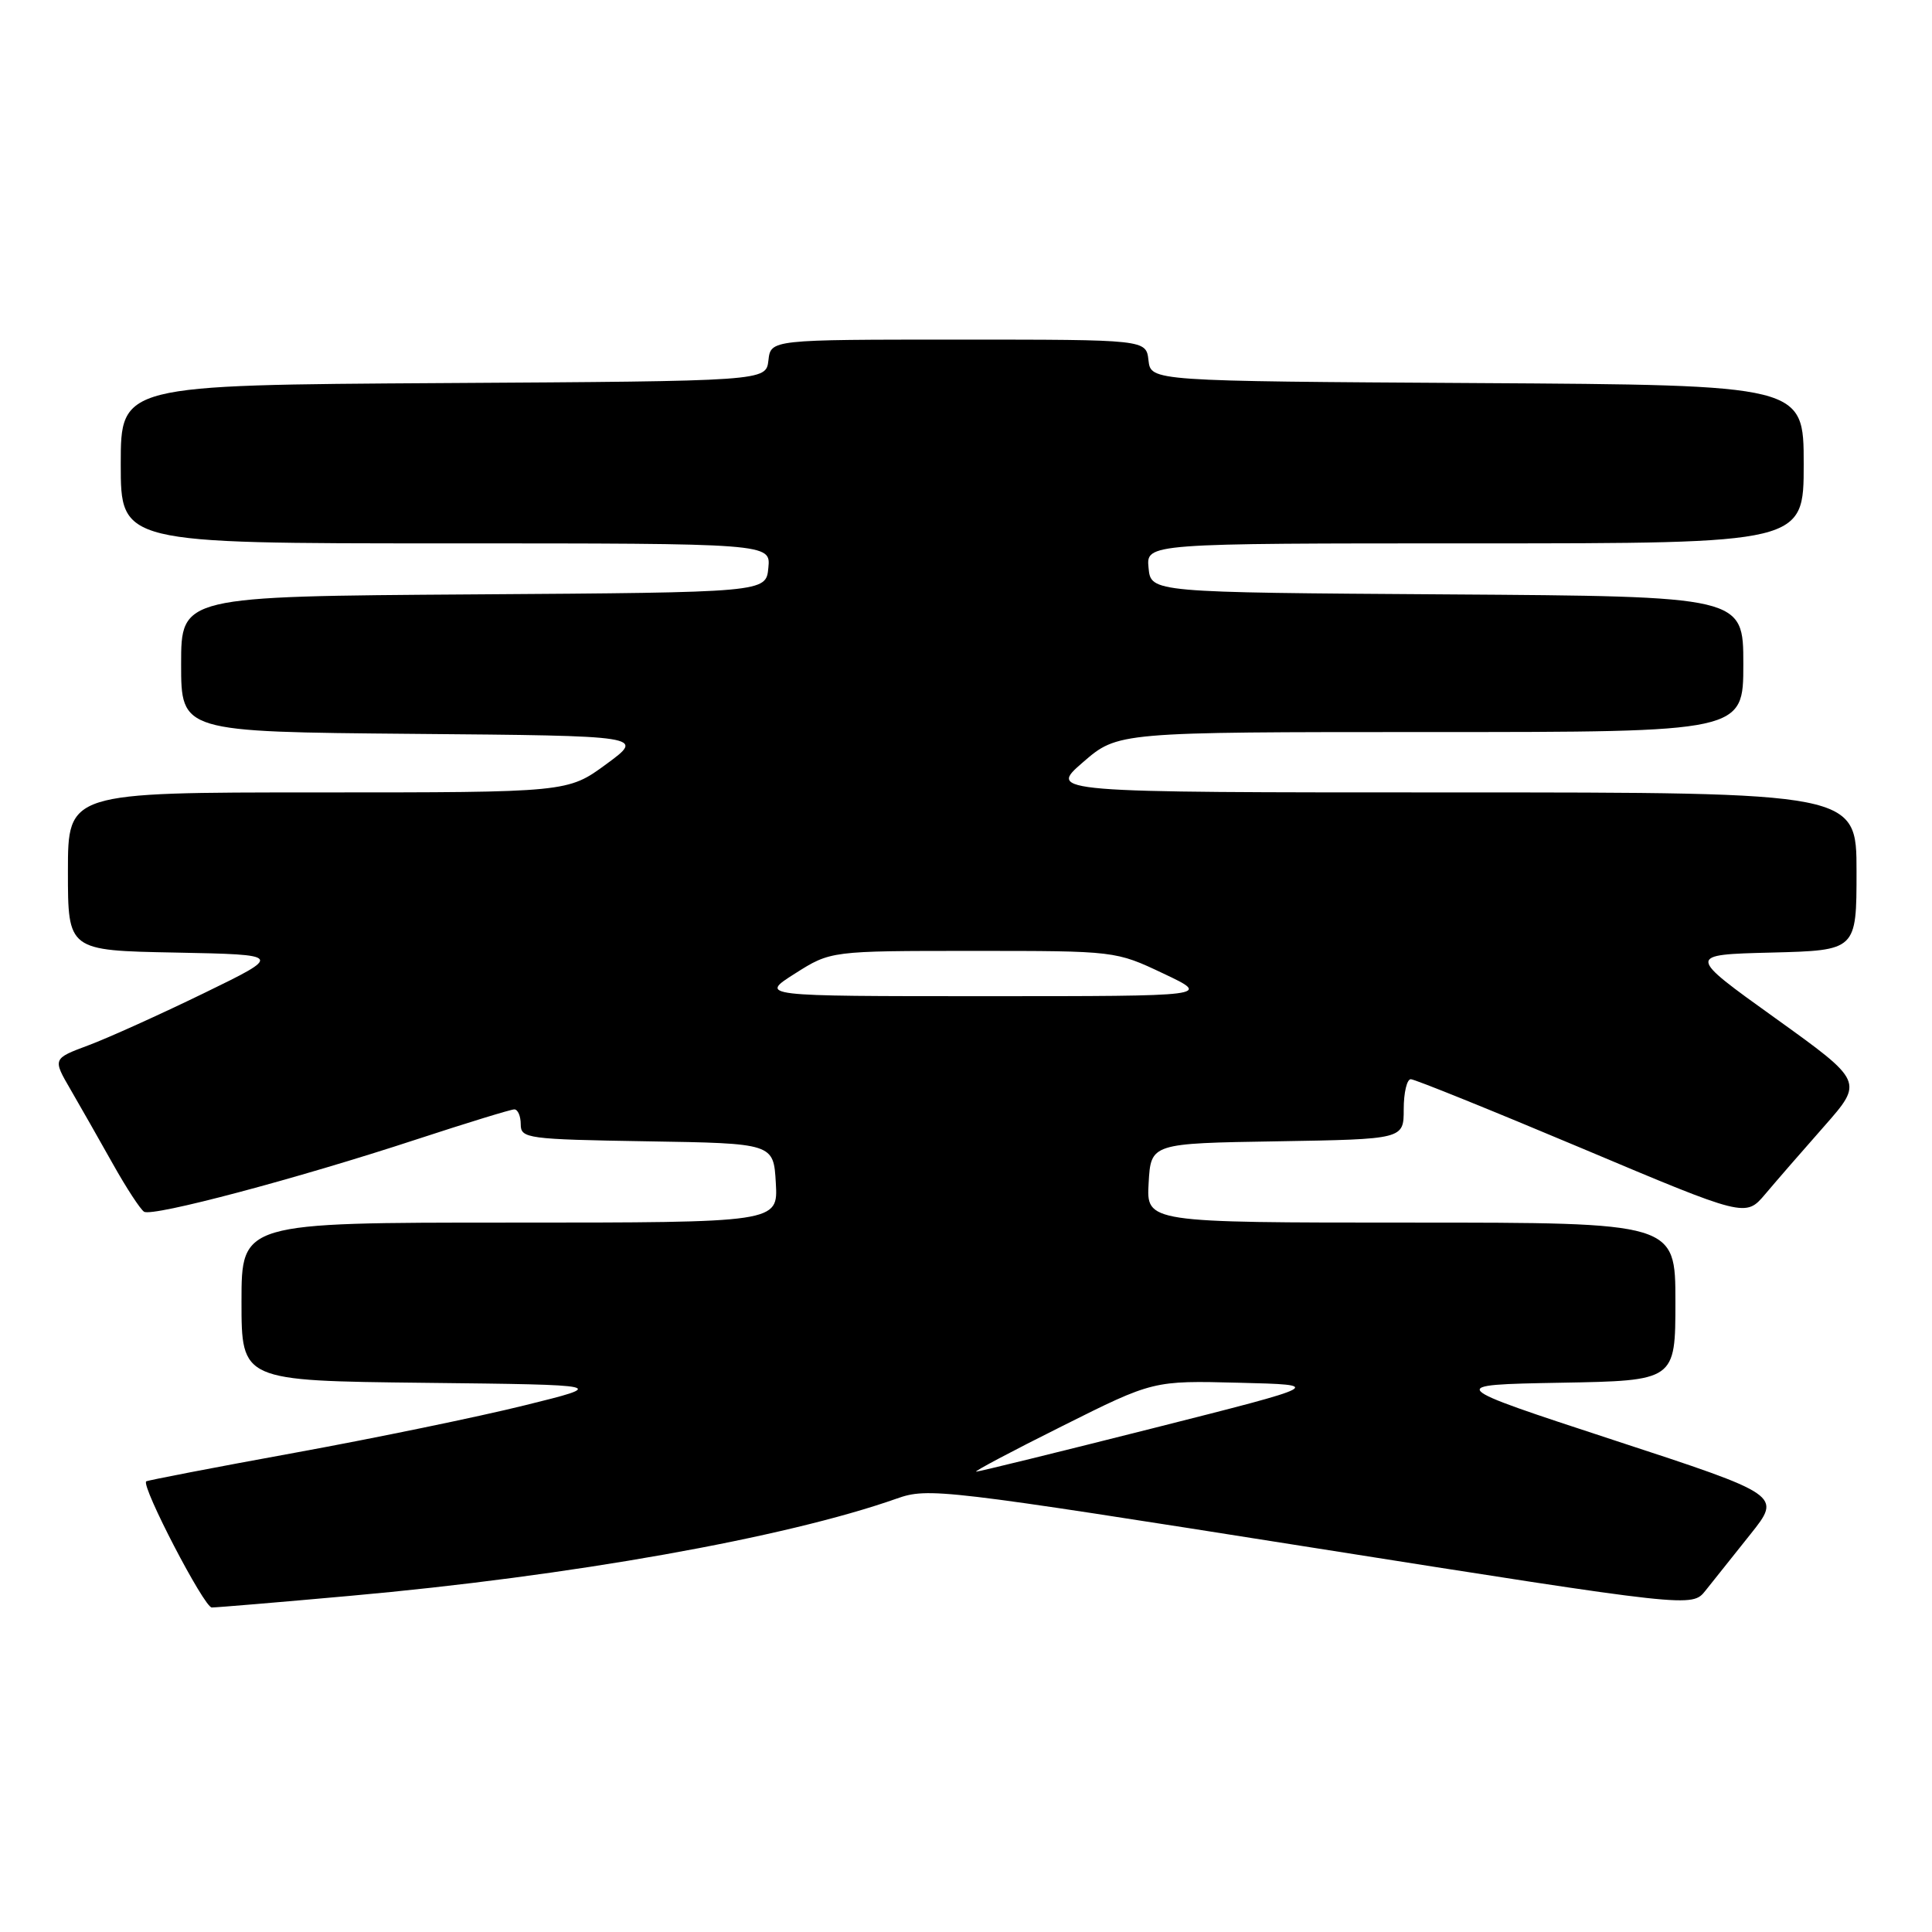 <?xml version="1.0" encoding="UTF-8" standalone="no"?>
<!DOCTYPE svg PUBLIC "-//W3C//DTD SVG 1.1//EN" "http://www.w3.org/Graphics/SVG/1.1/DTD/svg11.dtd" >
<svg xmlns="http://www.w3.org/2000/svg" xmlns:xlink="http://www.w3.org/1999/xlink" version="1.1" viewBox="0 0 256 256">
 <g >
 <path fill="currentColor"
d=" M 46.37 211.46 C 75.55 208.85 104.08 203.77 118.82 198.57 C 122.99 197.09 124.81 197.31 173.67 205.03 C 224.20 213.01 224.20 213.01 225.99 210.76 C 226.98 209.52 229.65 206.16 231.93 203.31 C 236.08 198.11 236.08 198.11 213.79 190.81 C 191.50 183.50 191.50 183.50 206.75 183.22 C 222.00 182.95 222.00 182.95 222.00 172.47 C 222.00 162.00 222.00 162.00 186.95 162.00 C 151.90 162.00 151.90 162.00 152.20 156.75 C 152.50 151.50 152.50 151.50 169.25 151.23 C 186.00 150.95 186.00 150.95 186.00 146.98 C 186.00 144.79 186.42 143.00 186.94 143.00 C 187.45 143.00 197.64 147.12 209.59 152.15 C 231.30 161.30 231.30 161.30 233.90 158.23 C 235.33 156.53 238.85 152.48 241.72 149.23 C 246.93 143.31 246.93 143.31 235.22 134.90 C 223.50 126.50 223.50 126.50 234.75 126.22 C 246.00 125.93 246.00 125.93 246.00 115.47 C 246.00 105.00 246.00 105.00 192.44 105.00 C 138.88 105.00 138.88 105.00 143.50 101.00 C 148.12 97.00 148.12 97.00 189.56 97.00 C 231.00 97.00 231.00 97.00 231.00 88.01 C 231.00 79.02 231.00 79.02 191.75 78.76 C 152.50 78.50 152.50 78.50 152.19 75.25 C 151.87 72.00 151.87 72.00 195.44 72.00 C 239.00 72.00 239.00 72.00 239.00 61.51 C 239.00 51.02 239.00 51.02 195.75 50.76 C 152.50 50.50 152.50 50.50 152.18 47.75 C 151.87 45.00 151.87 45.00 127.00 45.00 C 102.13 45.00 102.13 45.00 101.82 47.75 C 101.50 50.50 101.50 50.50 58.75 50.76 C 16.00 51.02 16.00 51.02 16.00 61.51 C 16.00 72.00 16.00 72.00 59.06 72.00 C 102.13 72.00 102.13 72.00 101.81 75.25 C 101.50 78.50 101.50 78.50 62.75 78.76 C 24.00 79.02 24.00 79.02 24.00 88.00 C 24.00 96.97 24.00 96.97 54.73 97.24 C 85.45 97.50 85.45 97.50 80.34 101.25 C 75.23 105.00 75.23 105.00 42.12 105.00 C 9.00 105.00 9.00 105.00 9.00 115.47 C 9.00 125.95 9.00 125.95 23.25 126.22 C 37.50 126.50 37.50 126.50 27.00 131.61 C 21.22 134.42 14.36 137.52 11.74 138.50 C 6.97 140.28 6.97 140.28 9.36 144.39 C 10.67 146.65 13.20 151.09 14.97 154.25 C 16.74 157.41 18.60 160.25 19.09 160.56 C 20.22 161.26 39.32 156.19 55.21 150.97 C 61.86 148.79 67.69 147.00 68.15 147.00 C 68.62 147.00 69.00 147.89 69.00 148.98 C 69.00 150.85 69.83 150.97 85.75 151.23 C 102.50 151.50 102.50 151.50 102.80 156.75 C 103.10 162.00 103.10 162.00 67.55 162.00 C 32.00 162.00 32.00 162.00 32.00 172.48 C 32.00 182.96 32.00 182.96 56.25 183.23 C 80.50 183.50 80.50 183.50 69.50 186.22 C 63.45 187.72 49.75 190.55 39.06 192.50 C 28.36 194.45 19.51 196.16 19.37 196.29 C 18.71 196.96 27.05 213.00 28.06 213.00 C 28.71 213.00 36.95 212.31 46.37 211.46 Z  M 140.74 188.97 C 152.81 182.93 152.81 182.93 164.16 183.22 C 175.50 183.50 175.50 183.50 152.77 189.25 C 140.26 192.41 129.73 195.00 129.35 195.00 C 128.98 195.00 134.10 192.28 140.74 188.97 Z  M 105.34 129.00 C 110.07 126.00 110.07 126.00 128.94 126.00 C 147.82 126.00 147.82 126.00 154.16 129.00 C 160.50 132.00 160.50 132.00 130.55 132.00 C 100.61 132.00 100.61 132.00 105.34 129.00 Z "/>
</g>
</svg>